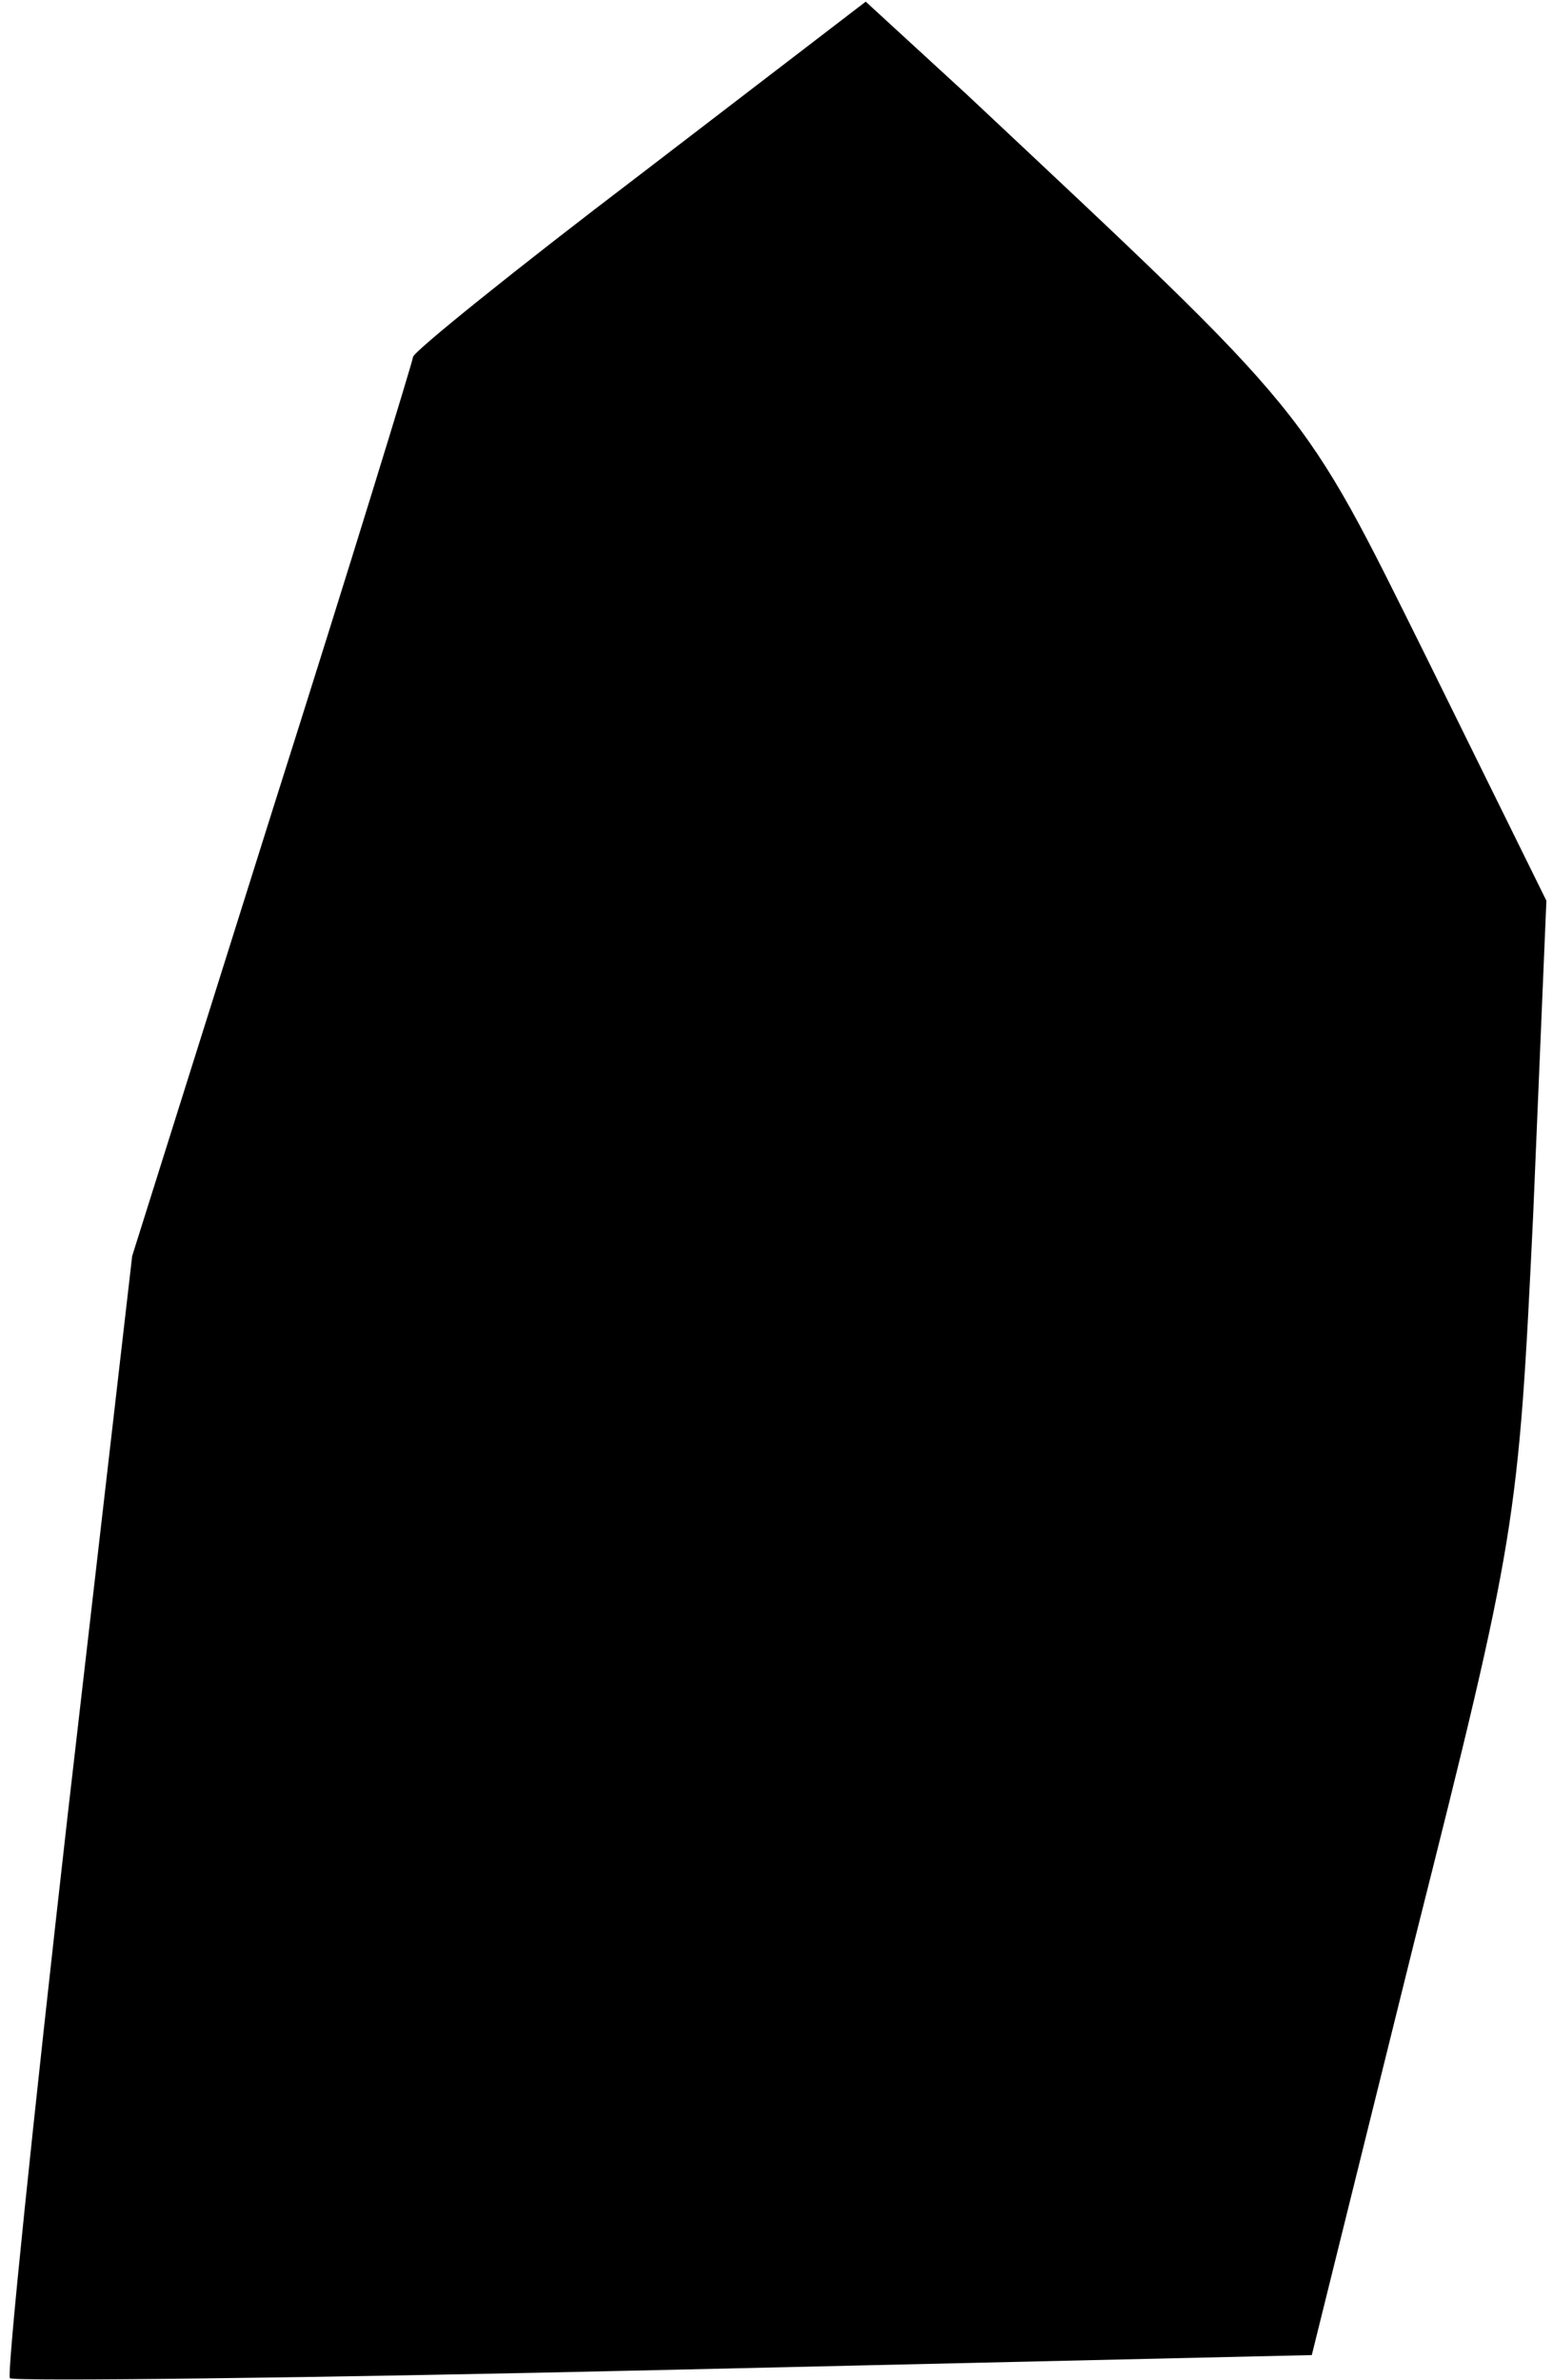 <?xml version="1.0" standalone="no"?>
<!DOCTYPE svg PUBLIC "-//W3C//DTD SVG 20010904//EN"
 "http://www.w3.org/TR/2001/REC-SVG-20010904/DTD/svg10.dtd">
<svg version="1.0" xmlns="http://www.w3.org/2000/svg"
 width="94pt" height="144pt" viewBox="0 0 94 144"
 preserveAspectRatio="xMidYMid meet">
<g transform="translate(0,144) scale(0.1,-0.1)"
fill="#000000" stroke="none">
<path fill="#000000" stroke="none" d="M387 1334 c-75 -57 -137 -107 -137
-110 0 -2 -38 -126 -85 -274 l-85 -270 -39 -338 c-21 -185 -37 -339 -35 -341
2 -2 180 0 396 5 l392 9 62 250 c62 246 63 253 72 440 l8 190 -72 146 c-77
155 -68 144 -279 342 l-61 56 -137 -105z"/>
</g>
</svg>
